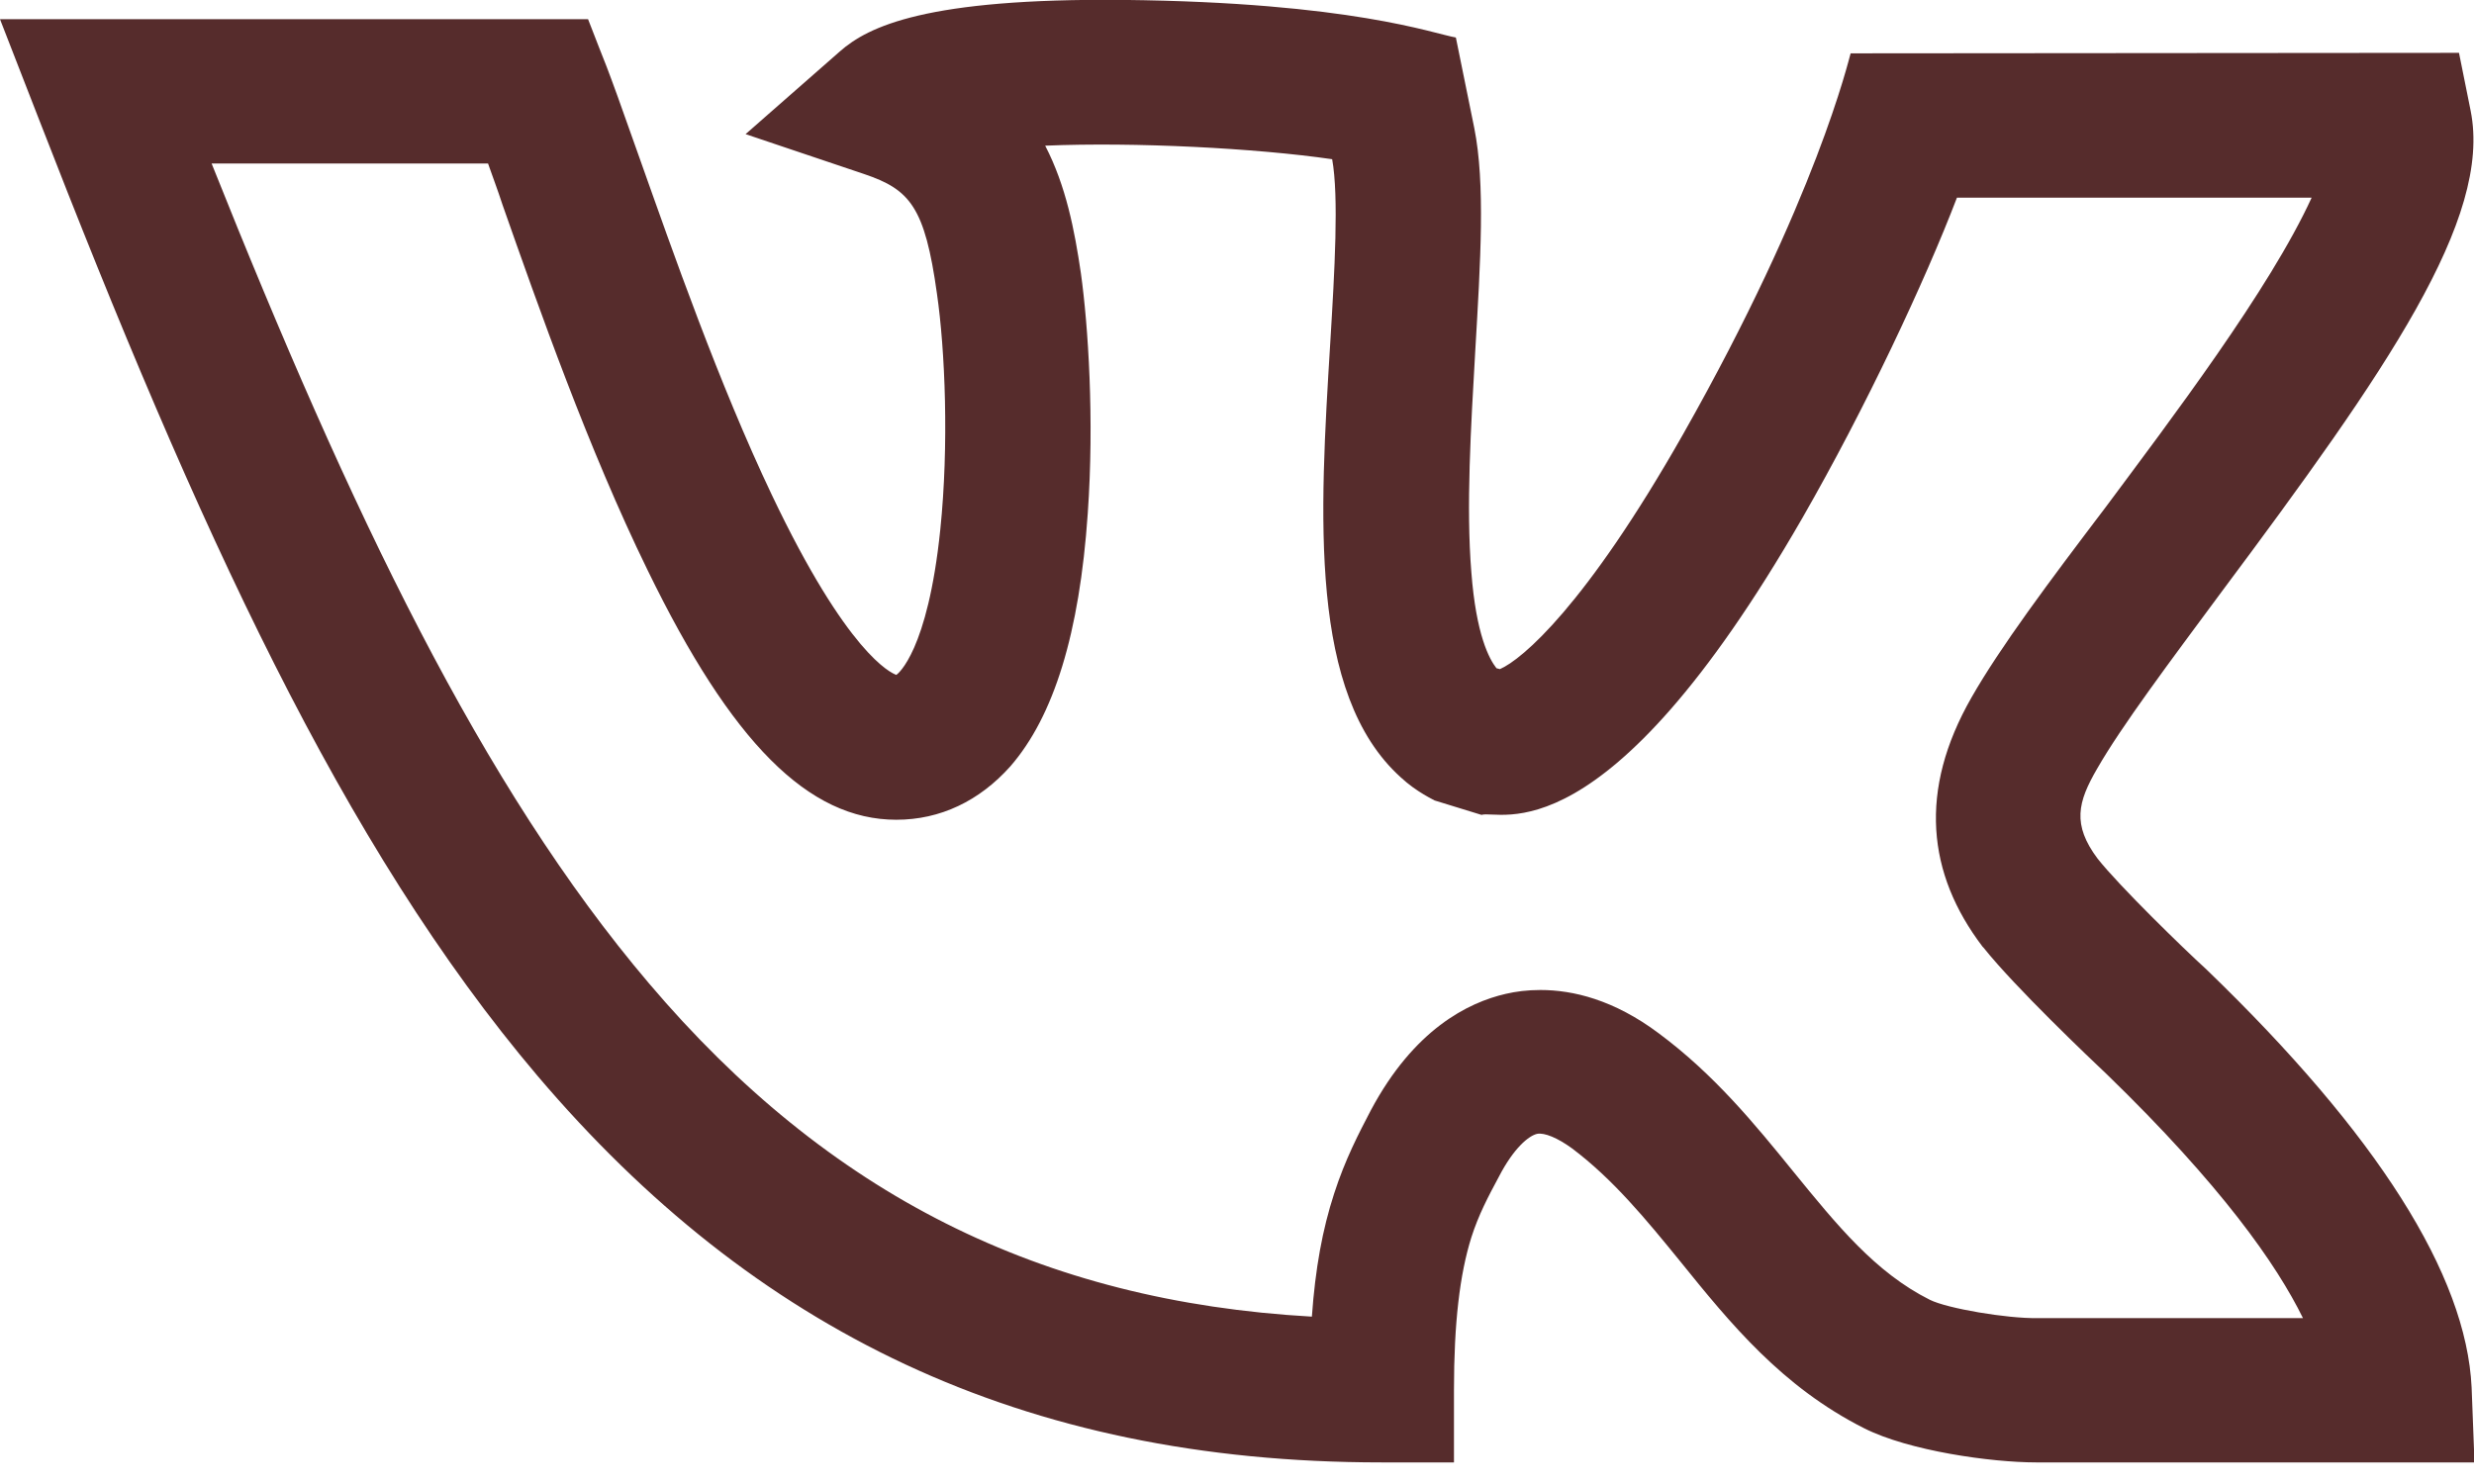 <svg width="30" height="18" viewBox="0 0 30 18" fill="none" xmlns="http://www.w3.org/2000/svg">
<path d="M26.76 11.763L26.742 11.746C26.484 11.512 25.699 10.748 25.436 10.415C25.125 10.001 25.195 9.727 25.43 9.324C25.723 8.811 26.314 8.023 26.936 7.183C28.934 4.504 30.223 2.654 29.959 1.342L29.818 0.641L22.441 0.647C22.418 0.717 22.031 2.404 20.408 5.269C19.23 7.346 18.457 8 18.188 8.116L18.146 8.105C18.059 7.994 17.9 7.702 17.842 6.943C17.777 6.15 17.836 5.187 17.889 4.259C17.953 3.168 18.012 2.228 17.877 1.552L17.654 0.455C17.379 0.408 16.383 0.029 13.623 -0.001C11.232 -0.024 10.529 0.32 10.184 0.624L9.041 1.627L10.482 2.112C11.033 2.299 11.215 2.509 11.361 3.559C11.461 4.247 11.508 5.397 11.402 6.424C11.25 7.9 10.887 8.175 10.869 8.186C10.805 8.163 10.277 7.935 9.357 5.998C8.719 4.656 8.162 3.063 7.752 1.908C7.283 0.577 7.371 0.863 7.131 0.233H0L0.463 1.423C2.391 6.389 4.154 10.264 6.521 13.053C9.135 16.128 12.381 17.738 16.752 17.738H17.631V16.863C17.631 16.046 17.701 15.457 17.842 15.008C17.93 14.733 18.047 14.512 18.176 14.272C18.357 13.922 18.539 13.776 18.639 13.753C18.727 13.736 18.885 13.8 19.061 13.928C19.559 14.302 19.957 14.786 20.379 15.305C20.982 16.052 21.609 16.822 22.605 17.324C23.15 17.599 24.146 17.738 24.691 17.738C24.838 17.738 30 17.738 30.006 17.738L29.971 16.828C29.906 15.463 28.828 13.759 26.76 11.763ZM24.721 15.988H24.709C24.334 15.994 23.613 15.871 23.402 15.766C22.74 15.434 22.277 14.862 21.744 14.208C21.275 13.63 20.789 13.035 20.115 12.534C19.57 12.125 19.072 12.008 18.68 12.008C18.521 12.008 18.381 12.026 18.258 12.055C17.801 12.16 17.145 12.487 16.623 13.467C16.477 13.747 16.312 14.062 16.178 14.477C16.037 14.909 15.949 15.387 15.908 15.97C12.615 15.784 10.043 14.488 7.869 11.927C5.842 9.54 4.254 6.214 2.566 1.983C2.689 1.983 5.742 1.983 5.918 1.983C5.971 2.135 6.035 2.304 6.094 2.485C6.533 3.734 7.137 5.45 7.852 6.914C8.871 9.009 9.803 9.943 10.869 9.943C11.402 9.943 11.877 9.715 12.252 9.295C12.779 8.688 13.09 7.684 13.19 6.231C13.271 5.088 13.195 3.944 13.107 3.314C13.031 2.795 12.926 2.252 12.674 1.767C13.764 1.721 15.229 1.797 16.154 1.931C16.236 2.386 16.184 3.285 16.131 4.154C16.002 6.255 15.867 8.42 16.986 9.429C17.18 9.61 17.391 9.703 17.396 9.709L17.965 9.884C18.182 9.814 19.453 10.456 21.855 6.284C22.623 4.948 23.344 3.407 23.73 2.398C24.627 2.398 27.674 2.398 28.031 2.398C27.521 3.512 26.32 5.094 25.535 6.15C24.844 7.06 24.252 7.854 23.906 8.461C23.262 9.587 23.367 10.596 24.041 11.483L24.053 11.495C24.428 11.967 25.354 12.849 25.547 13.03C26.936 14.377 27.609 15.34 27.926 15.988H24.721Z" fill="#562C2C"/>
</svg>
